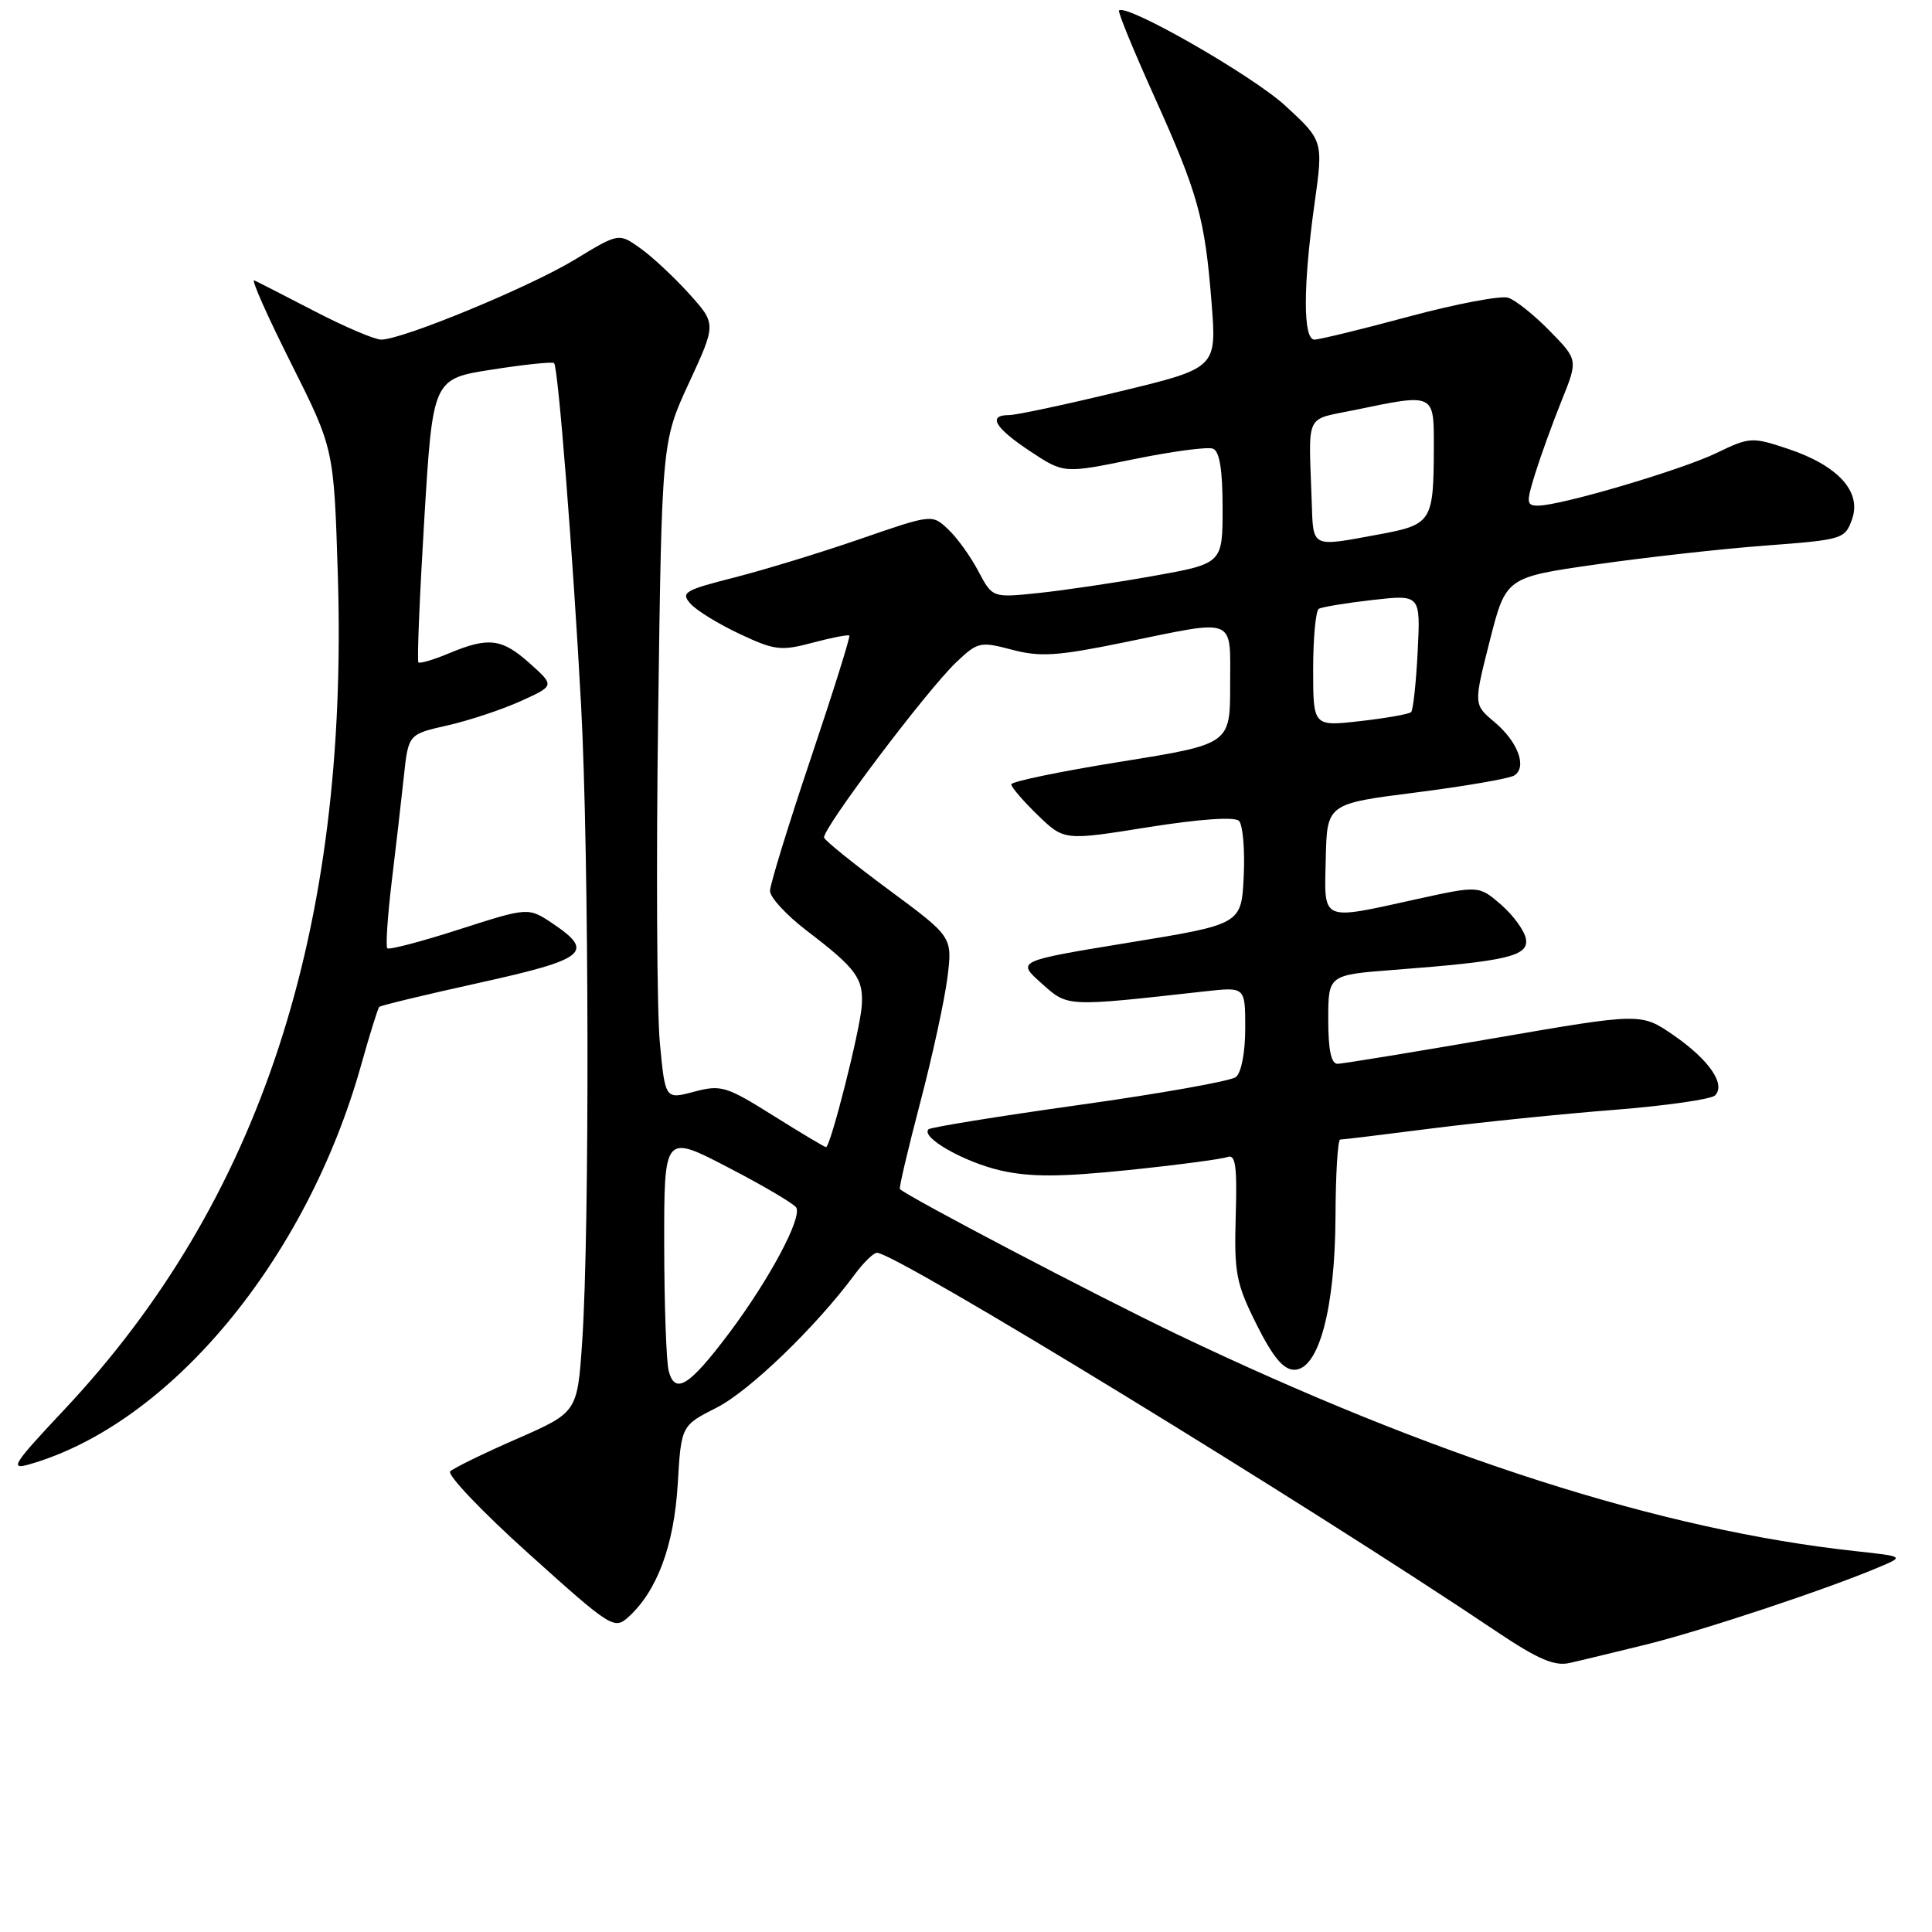 <?xml version="1.0" encoding="UTF-8" standalone="no"?>
<!DOCTYPE svg PUBLIC "-//W3C//DTD SVG 1.1//EN" "http://www.w3.org/Graphics/SVG/1.1/DTD/svg11.dtd" >
<svg xmlns="http://www.w3.org/2000/svg" xmlns:xlink="http://www.w3.org/1999/xlink" version="1.1" viewBox="0 0 256 256">
 <g >
 <path fill="currentColor"
d=" M 218.12 217.91 C 225.52 216.08 242.00 210.61 248.92 207.68 C 252.34 206.24 252.34 206.24 245.92 205.54 C 220.20 202.76 190.06 193.12 155.77 176.71 C 145.21 171.65 120.45 158.67 119.24 157.56 C 119.10 157.43 120.31 152.28 121.93 146.11 C 123.55 139.95 125.17 132.48 125.54 129.52 C 126.21 124.15 126.21 124.15 117.86 117.97 C 113.26 114.57 109.37 111.44 109.20 111.00 C 108.83 110.00 122.81 91.44 126.75 87.71 C 129.55 85.06 129.90 84.98 134.09 86.09 C 137.82 87.08 140.11 86.93 148.89 85.13 C 164.02 82.03 163.00 81.62 163.00 90.80 C 163.00 98.60 163.00 98.60 148.50 100.93 C 140.53 102.21 134.00 103.56 134.00 103.93 C 134.00 104.30 135.57 106.13 137.50 108.00 C 141.00 111.39 141.00 111.39 152.12 109.61 C 158.98 108.52 163.60 108.20 164.17 108.77 C 164.68 109.28 164.97 112.57 164.80 116.08 C 164.50 122.47 164.50 122.47 149.60 124.90 C 134.70 127.34 134.70 127.34 137.98 130.27 C 141.54 133.45 141.05 133.43 159.75 131.35 C 165.00 130.77 165.00 130.77 165.00 136.26 C 165.00 139.48 164.48 142.16 163.75 142.72 C 163.06 143.25 153.73 144.91 143.01 146.41 C 132.29 147.91 123.30 149.37 123.03 149.64 C 121.97 150.70 127.75 153.99 132.61 155.10 C 136.52 155.98 140.49 155.97 149.51 155.04 C 155.99 154.37 161.89 153.59 162.64 153.31 C 163.71 152.90 163.94 154.47 163.74 161.15 C 163.52 168.69 163.79 170.08 166.50 175.50 C 168.67 179.83 170.06 181.50 171.50 181.50 C 174.73 181.50 176.90 173.45 176.96 161.25 C 176.98 155.61 177.26 151.00 177.58 151.00 C 177.90 151.00 183.41 150.33 189.83 149.51 C 196.25 148.70 207.08 147.59 213.91 147.06 C 220.73 146.52 226.74 145.66 227.25 145.15 C 228.72 143.68 226.44 140.40 221.71 137.14 C 217.44 134.21 217.44 134.21 197.97 137.57 C 187.26 139.42 177.94 140.94 177.25 140.96 C 176.39 140.99 176.00 139.17 176.00 135.09 C 176.00 129.18 176.00 129.18 184.75 128.51 C 199.65 127.37 202.54 126.70 202.20 124.45 C 202.04 123.38 200.57 121.34 198.94 119.91 C 195.97 117.33 195.97 117.33 187.73 119.14 C 174.88 121.97 175.47 122.24 175.67 113.75 C 175.84 106.50 175.84 106.50 187.67 105.00 C 194.18 104.17 200.02 103.16 200.66 102.75 C 202.38 101.63 201.13 98.28 198.01 95.66 C 195.26 93.35 195.26 93.35 197.40 84.92 C 199.54 76.50 199.54 76.50 211.50 74.79 C 218.08 73.85 228.19 72.72 233.96 72.29 C 244.21 71.52 244.48 71.43 245.42 68.76 C 246.69 65.12 243.51 61.66 236.85 59.45 C 232.16 57.89 231.81 57.91 227.46 60.02 C 222.78 62.28 206.80 67.00 203.80 67.00 C 202.25 67.00 202.22 66.61 203.42 62.75 C 204.15 60.41 205.72 56.07 206.92 53.09 C 209.10 47.68 209.10 47.68 205.35 43.85 C 203.29 41.74 200.81 39.76 199.84 39.45 C 198.87 39.14 192.96 40.26 186.71 41.94 C 180.45 43.63 174.81 45.00 174.17 45.00 C 172.65 45.00 172.65 37.96 174.17 27.07 C 175.35 18.65 175.35 18.65 170.30 14.00 C 165.95 10.00 149.24 0.43 148.28 1.39 C 148.10 1.57 150.17 6.62 152.88 12.63 C 158.76 25.67 159.65 28.86 160.54 40.13 C 161.22 48.77 161.22 48.77 148.33 51.88 C 141.24 53.60 134.67 55.00 133.72 55.00 C 130.82 55.00 131.79 56.67 136.48 59.78 C 140.96 62.75 140.96 62.75 150.21 60.85 C 155.29 59.81 160.02 59.18 160.72 59.45 C 161.60 59.78 162.00 62.25 162.00 67.31 C 162.00 74.68 162.00 74.68 152.75 76.33 C 147.66 77.24 140.80 78.25 137.50 78.59 C 131.50 79.21 131.50 79.21 129.62 75.66 C 128.59 73.70 126.79 71.21 125.62 70.12 C 123.50 68.13 123.50 68.13 114.00 71.41 C 108.78 73.22 101.24 75.52 97.27 76.53 C 90.67 78.21 90.16 78.52 91.52 80.02 C 92.33 80.92 95.27 82.72 98.05 84.02 C 102.65 86.18 103.50 86.28 107.68 85.16 C 110.21 84.49 112.39 84.06 112.54 84.22 C 112.69 84.37 110.39 91.70 107.43 100.50 C 104.47 109.30 102.04 117.20 102.03 118.04 C 102.01 118.89 104.21 121.27 106.91 123.33 C 113.51 128.37 114.45 129.66 114.18 133.35 C 113.94 136.61 110.04 152.00 109.45 152.00 C 109.27 152.00 106.12 150.12 102.45 147.82 C 96.23 143.92 95.54 143.71 91.96 144.66 C 88.14 145.68 88.14 145.68 87.43 138.13 C 87.04 133.97 86.94 114.36 87.21 94.54 C 87.70 58.50 87.70 58.50 91.31 50.70 C 94.91 42.91 94.91 42.91 91.30 38.91 C 89.32 36.72 86.41 34.00 84.84 32.89 C 81.99 30.86 81.99 30.86 76.15 34.41 C 70.17 38.04 53.33 45.00 50.51 45.00 C 49.65 45.00 45.70 43.32 41.73 41.26 C 37.75 39.20 34.14 37.35 33.69 37.15 C 33.24 36.96 35.43 41.89 38.56 48.12 C 44.24 59.44 44.24 59.44 44.76 76.03 C 46.25 123.30 34.48 159.19 8.42 186.89 C 1.72 194.02 1.22 194.80 3.90 194.03 C 22.55 188.68 40.62 166.92 47.85 141.13 C 48.99 137.07 50.07 133.60 50.25 133.42 C 50.43 133.23 56.42 131.79 63.54 130.22 C 77.66 127.10 78.84 126.15 73.26 122.39 C 70.01 120.21 70.01 120.21 60.88 123.14 C 55.86 124.76 51.56 125.89 51.32 125.65 C 51.09 125.42 51.35 121.46 51.90 116.86 C 52.46 112.26 53.18 105.98 53.51 102.90 C 54.11 97.29 54.11 97.29 59.30 96.12 C 62.16 95.47 66.53 94.02 69.00 92.90 C 73.50 90.86 73.50 90.86 70.23 87.93 C 66.51 84.59 64.76 84.37 59.51 86.56 C 57.46 87.42 55.63 87.96 55.44 87.77 C 55.25 87.58 55.60 79.05 56.22 68.81 C 57.35 50.19 57.35 50.19 65.21 48.97 C 69.54 48.29 73.23 47.91 73.42 48.12 C 73.97 48.71 75.93 73.67 77.00 93.50 C 78.06 113.31 78.14 163.16 77.14 177.82 C 76.50 187.14 76.50 187.14 68.50 190.65 C 64.10 192.57 60.12 194.52 59.66 194.96 C 59.21 195.41 63.89 200.33 70.08 205.89 C 80.98 215.70 81.39 215.96 83.27 214.26 C 87.07 210.82 89.31 204.79 89.80 196.70 C 90.26 188.90 90.26 188.90 94.96 186.52 C 99.29 184.33 108.14 175.79 113.25 168.88 C 114.42 167.29 115.75 166.00 116.21 166.00 C 118.71 166.00 173.07 199.23 198.44 216.28 C 203.75 219.84 205.99 220.80 207.94 220.36 C 209.35 220.05 213.93 218.94 218.12 217.91 Z  M 88.61 181.68 C 88.29 180.48 88.02 172.93 88.01 164.89 C 88.00 150.28 88.00 150.28 96.46 154.68 C 101.12 157.09 105.18 159.49 105.50 160.00 C 106.33 161.34 101.93 169.56 96.60 176.66 C 91.33 183.67 89.46 184.84 88.61 181.68 Z  M 174.00 88.69 C 174.00 84.52 174.34 80.92 174.75 80.67 C 175.16 80.43 178.36 79.90 181.86 79.50 C 188.23 78.78 188.23 78.78 187.85 86.32 C 187.64 90.47 187.25 94.09 186.98 94.36 C 186.71 94.62 183.68 95.16 180.24 95.55 C 174.00 96.26 174.00 96.26 174.00 88.69 Z  M 173.81 66.50 C 173.40 54.47 172.81 55.72 179.50 54.33 C 190.13 52.12 190.00 52.06 189.99 59.25 C 189.96 69.19 189.75 69.52 182.56 70.84 C 173.68 72.48 174.02 72.65 173.81 66.50 Z "/>
</g>
</svg>